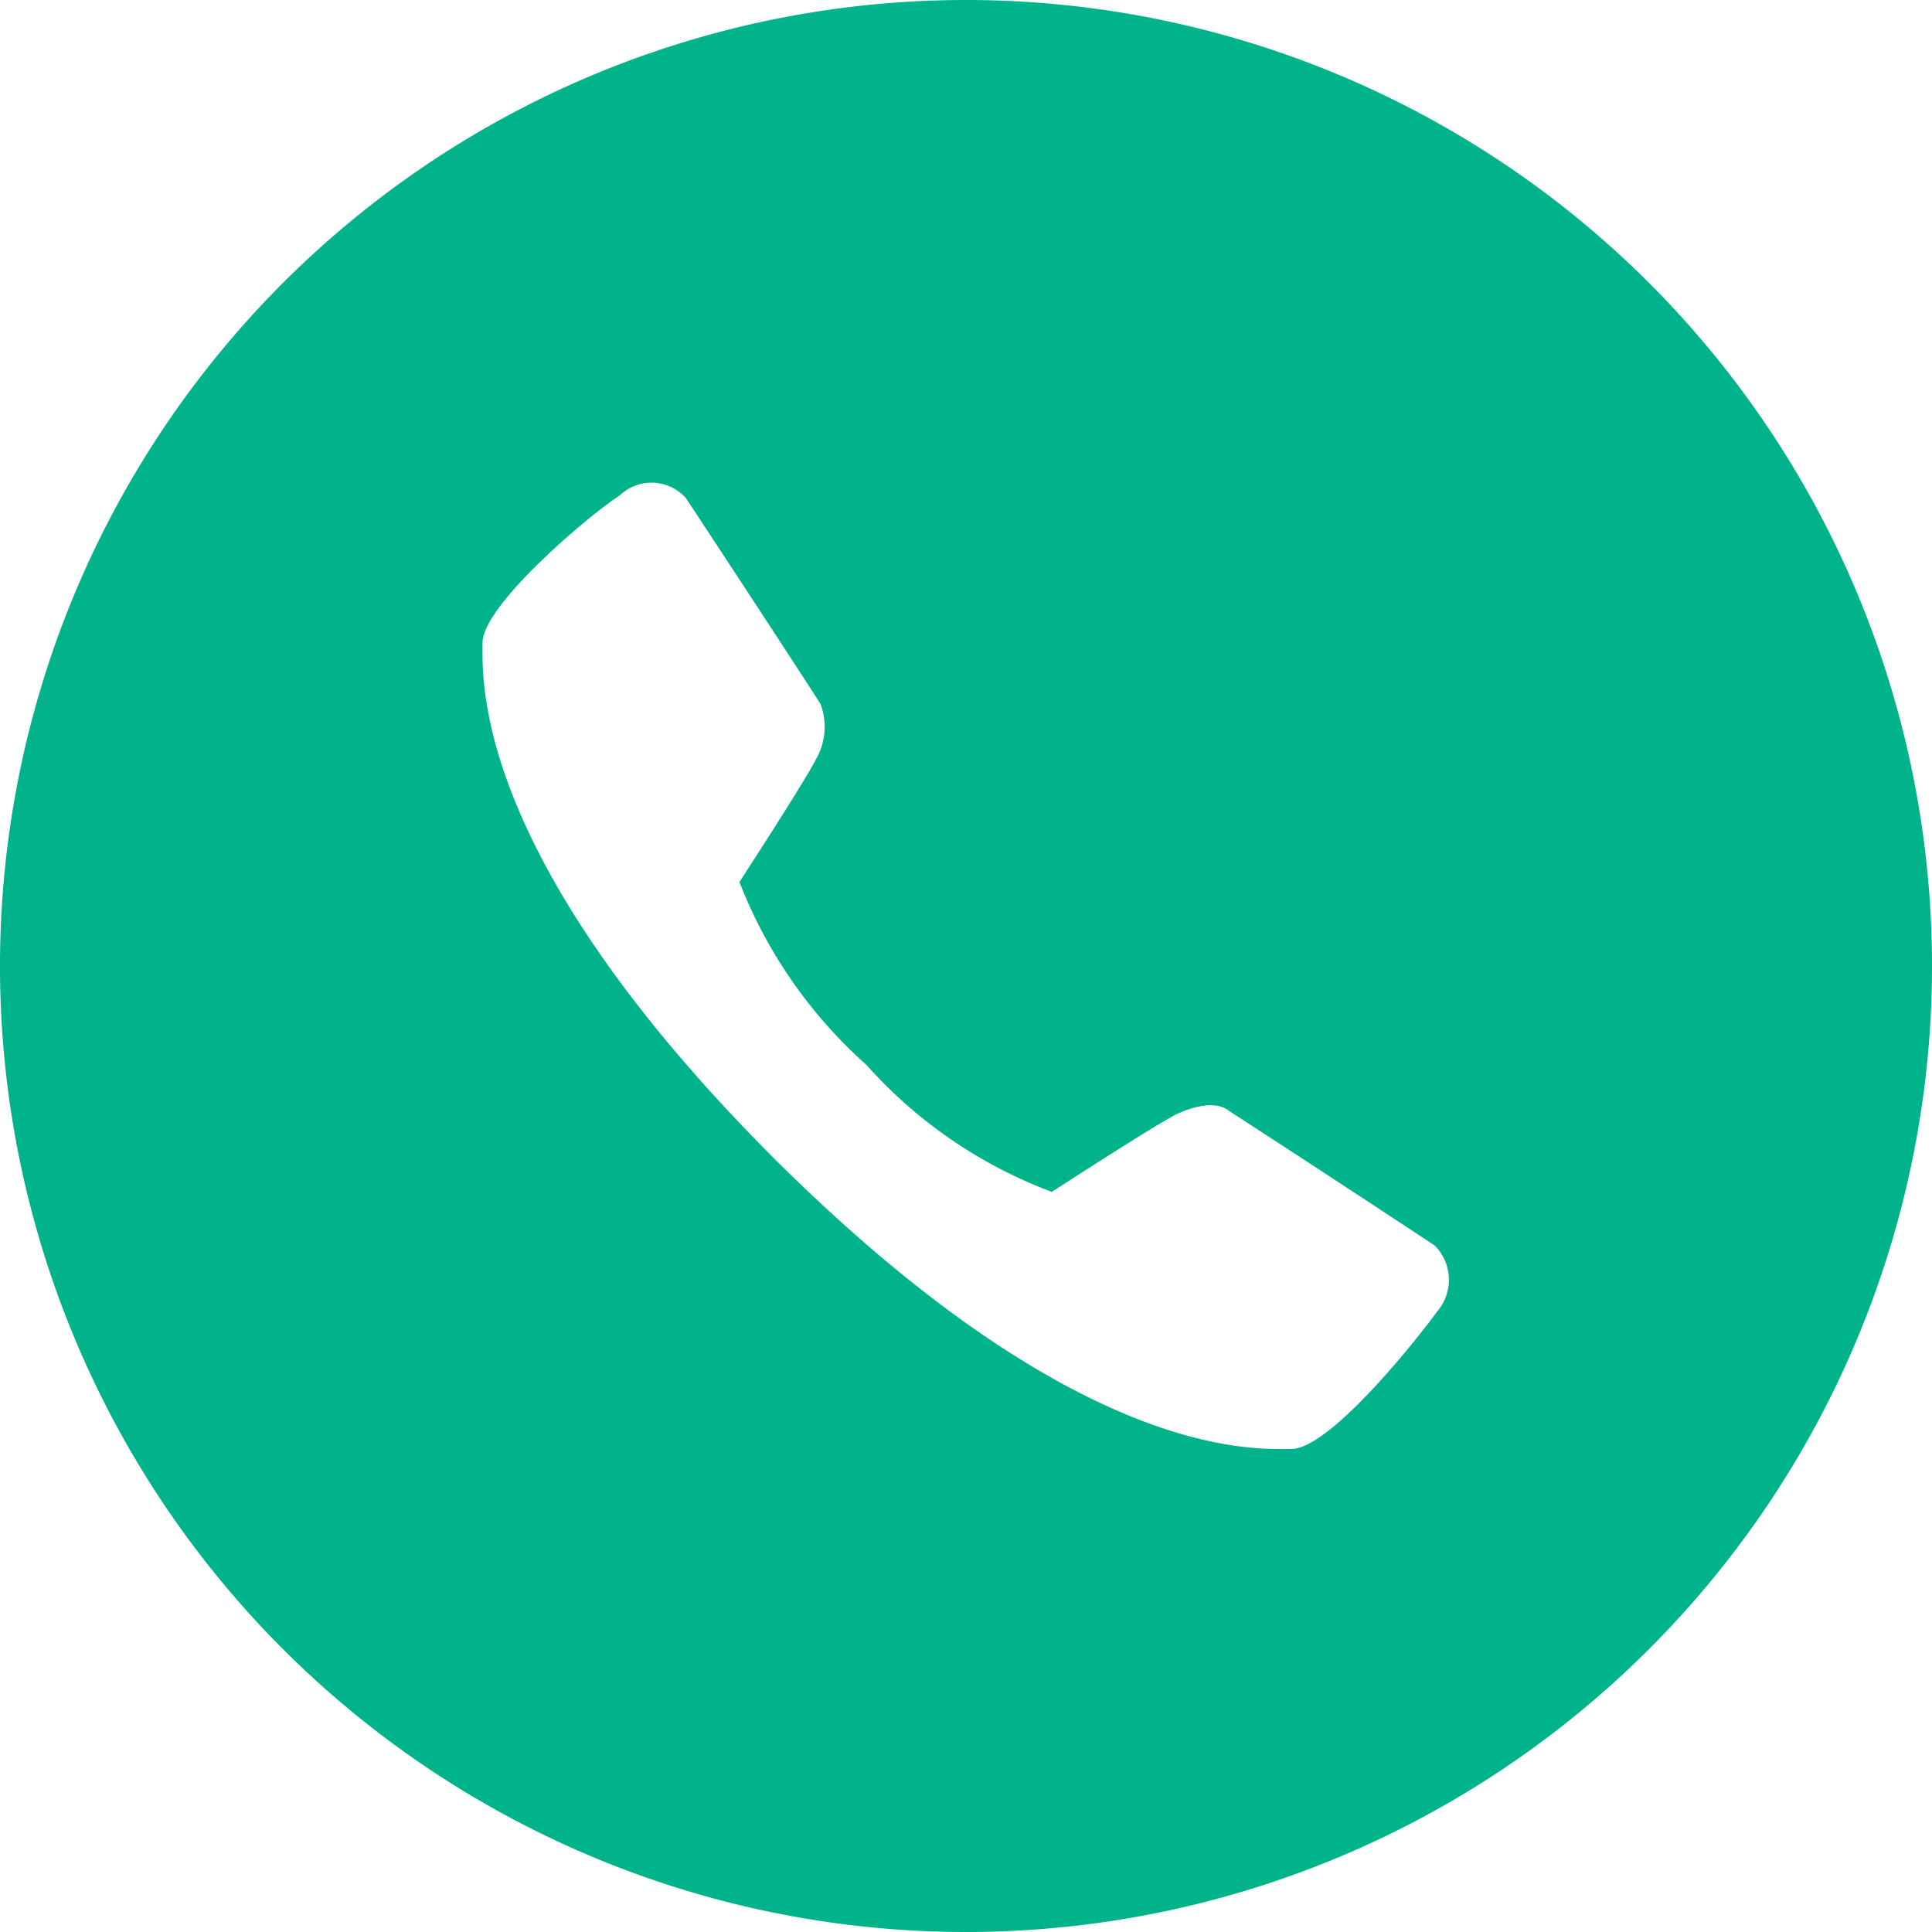 <svg xmlns="http://www.w3.org/2000/svg" xmlns:xlink="http://www.w3.org/1999/xlink" width="33" height="33" viewBox="0 0 33 33"><defs><clipPath id="a"><rect width="33" height="33" fill="none"/></clipPath></defs><g clip-path="url(#a)"><path d="M16.5,33A16.5,16.5,0,1,1,33,16.5,16.5,16.5,0,0,1,16.5,33Zm3.548-13.942c-.346.175-2.082,1.3-2.082,1.3A7.986,7.986,0,0,1,14.8,18.19a8.121,8.121,0,0,1-2.17-3.125s1.129-1.736,1.3-2.084a1.1,1.1,0,0,0,.084-.957c-.216-.347-2.124-3.257-2.3-3.518a.786.786,0,0,0-1.129-.043c-.478.3-2.343,1.866-2.343,2.518s-.172,3.65,4.99,8.816c5.158,5.127,8.151,4.953,8.8,4.953.65.043,2.168-1.869,2.515-2.348a.828.828,0,0,0-.043-1.129q-1.753-1.158-3.514-2.3c-.215-.173-.606-.088-.952.087Z" fill="#00b38b"/></g></svg>